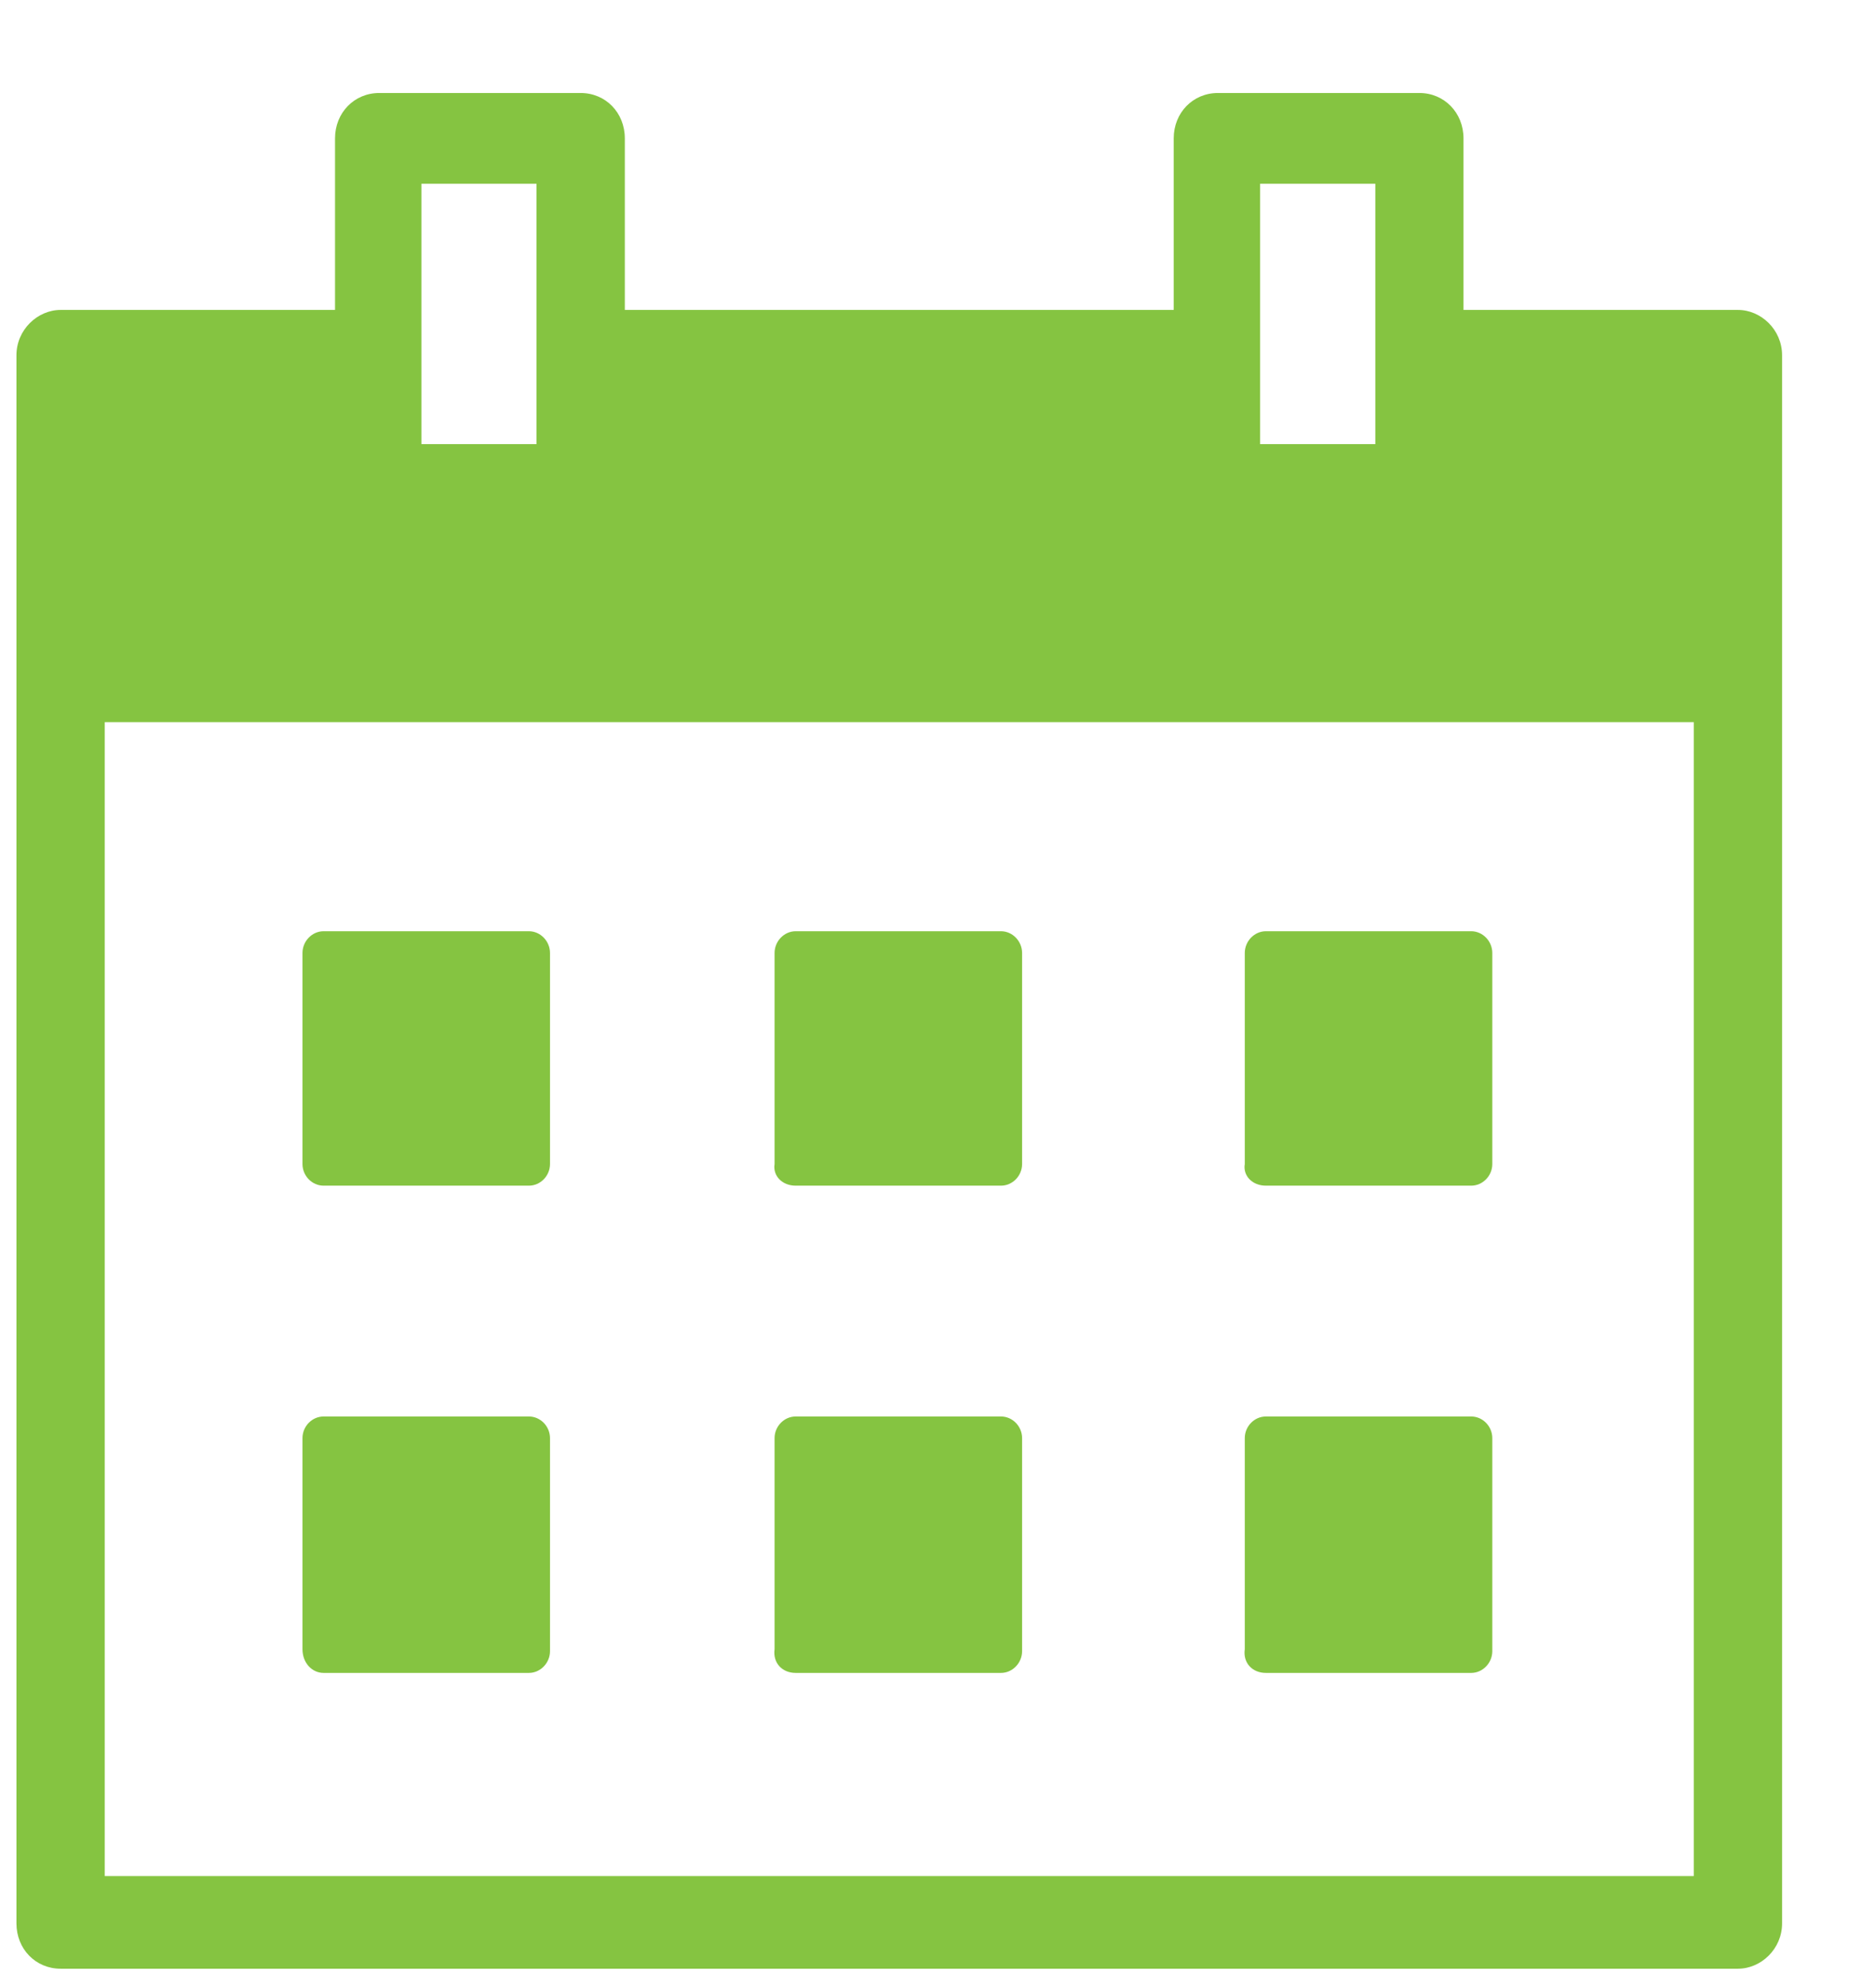 <svg width="17" height="18" viewBox="0 0 17 18" fill="none" xmlns="http://www.w3.org/2000/svg">
<path d="M15.749 2.809H13.262V1.254C13.262 1.022 13.088 0.843 12.863 0.843H11.036C10.81 0.843 10.636 1.022 10.636 1.254V2.809H5.662V1.254C5.662 1.022 5.489 0.843 5.262 0.843H3.436C3.21 0.843 3.036 1.022 3.036 1.254V2.809H0.549C0.341 2.809 0.149 2.988 0.149 3.22V17.432C0.149 17.664 0.323 17.843 0.549 17.843H15.749C15.958 17.843 16.149 17.664 16.149 17.432V3.22C16.149 2.988 15.958 2.809 15.749 2.809ZM11.419 1.665H12.463V4.025H11.419V1.665ZM3.819 1.665H4.862V4.025H3.819V1.665ZM15.349 17.003H0.949V6.545H15.349V17.003Z" fill="#85C441"/>
<path d="M2.932 15.162H4.793C4.897 15.162 4.984 15.072 4.984 14.965V13.034C4.984 12.927 4.897 12.838 4.793 12.838H2.932C2.828 12.838 2.741 12.927 2.741 13.034V14.947C2.741 15.072 2.828 15.162 2.932 15.162Z" fill="#85C441"/>
<path d="M7.21 15.162H9.071C9.175 15.162 9.262 15.072 9.262 14.965V13.034C9.262 12.927 9.175 12.838 9.071 12.838H7.21C7.106 12.838 7.019 12.927 7.019 13.034V14.947C7.002 15.072 7.088 15.162 7.21 15.162Z" fill="#85C441"/>
<path d="M11.471 15.162H13.332C13.436 15.162 13.523 15.072 13.523 14.965V13.034C13.523 12.927 13.436 12.838 13.332 12.838H11.471C11.367 12.838 11.28 12.927 11.28 13.034V14.947C11.262 15.072 11.349 15.162 11.471 15.162Z" fill="#85C441"/>
<path d="M2.932 10.746H4.793C4.897 10.746 4.984 10.657 4.984 10.55V8.637C4.984 8.53 4.897 8.44 4.793 8.44H2.932C2.828 8.44 2.741 8.53 2.741 8.637V10.55C2.741 10.657 2.828 10.746 2.932 10.746Z" fill="#85C441"/>
<path d="M7.21 10.746H9.071C9.175 10.746 9.262 10.657 9.262 10.55V8.637C9.262 8.53 9.175 8.44 9.071 8.44H7.21C7.106 8.44 7.019 8.53 7.019 8.637V10.55C7.002 10.657 7.088 10.746 7.21 10.746Z" fill="#85C441"/>
<path d="M11.471 10.746H13.332C13.436 10.746 13.523 10.657 13.523 10.55V8.637C13.523 8.53 13.436 8.44 13.332 8.44H11.471C11.367 8.44 11.28 8.53 11.28 8.637V10.55C11.262 10.657 11.349 10.746 11.471 10.746Z" fill="#85C441"/>
</svg>
